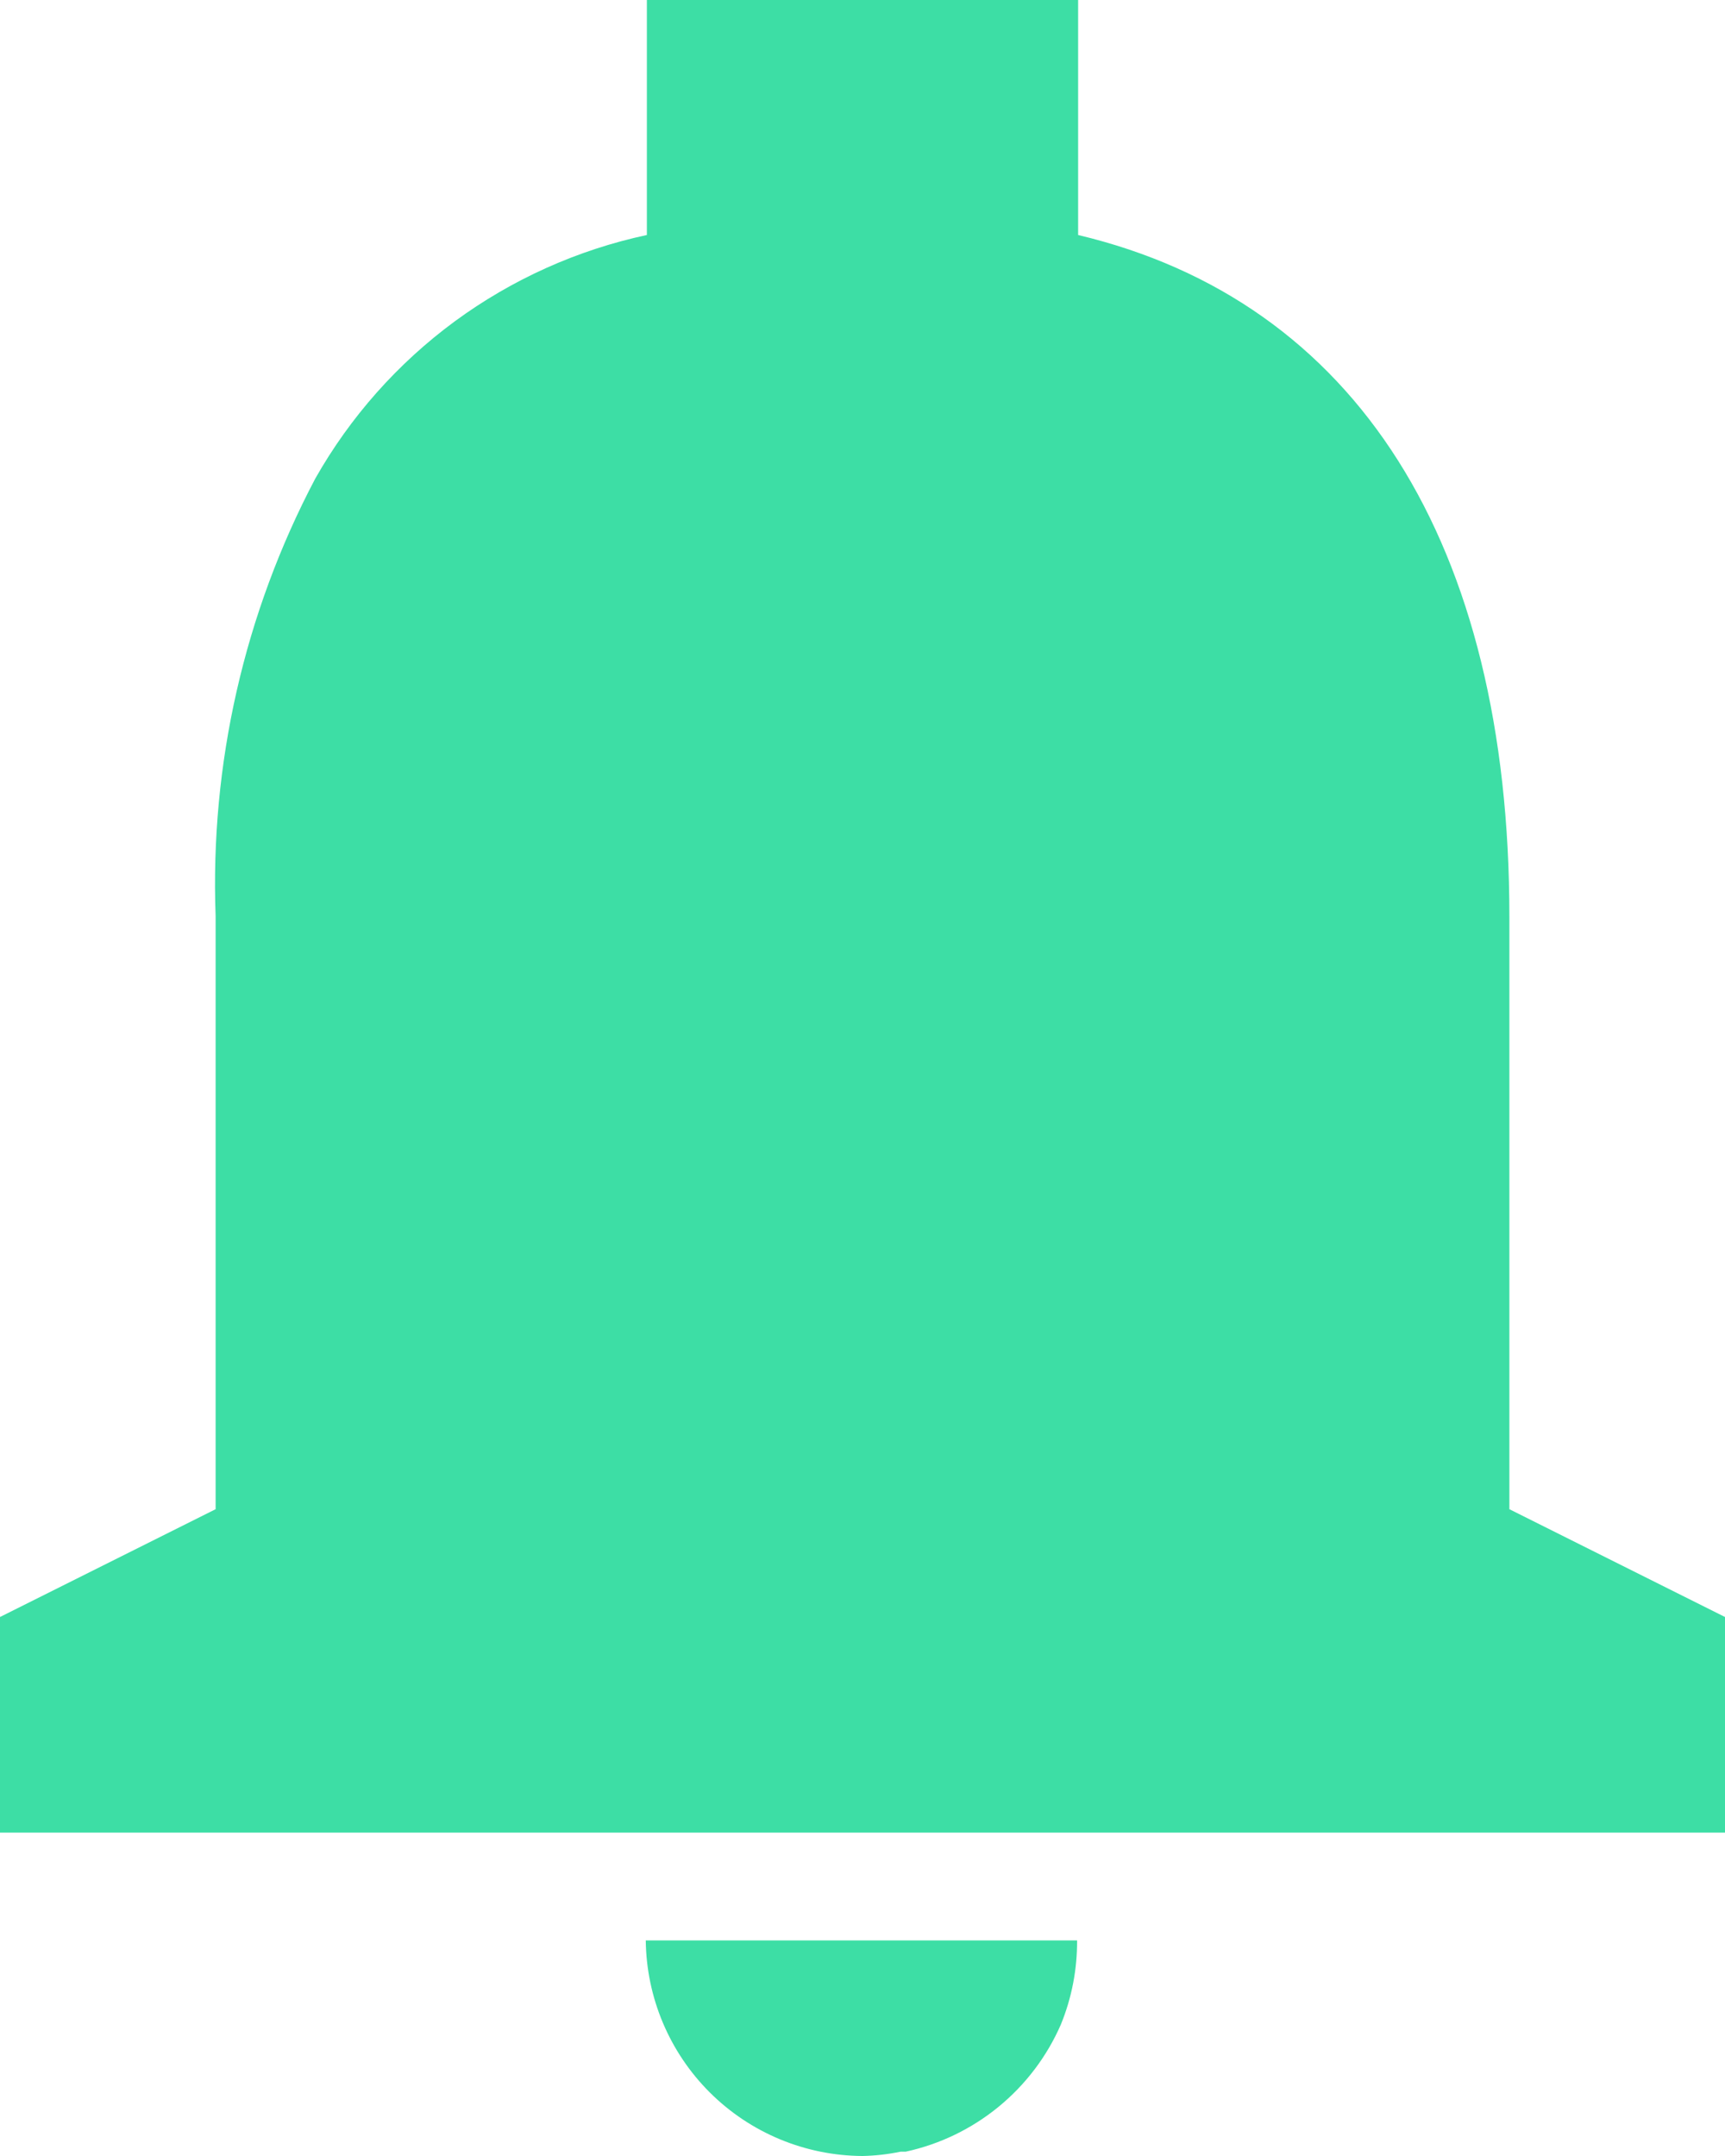 <svg width="28" height="35" viewBox="0 0 28 35" fill="none" xmlns="http://www.w3.org/2000/svg">
<path d="M14 35C13.072 34.995 12.182 34.626 11.524 33.971C10.866 33.316 10.492 32.428 10.482 31.5H17.483C17.486 31.968 17.397 32.432 17.22 32.865C16.994 33.384 16.647 33.842 16.209 34.201C15.771 34.56 15.254 34.81 14.7 34.93H14.618C14.414 34.972 14.208 34.996 14 35ZM28 29.75H0V26.25L3.5 24.5V14.875C3.408 12.406 3.965 9.956 5.117 7.77C5.684 6.768 6.457 5.897 7.384 5.215C8.312 4.534 9.374 4.056 10.5 3.815V0H17.5V3.815C22.013 4.889 24.5 8.816 24.5 14.875V24.5L28 26.25V29.75Z" fill="#3DDEA5"/>
</svg>

